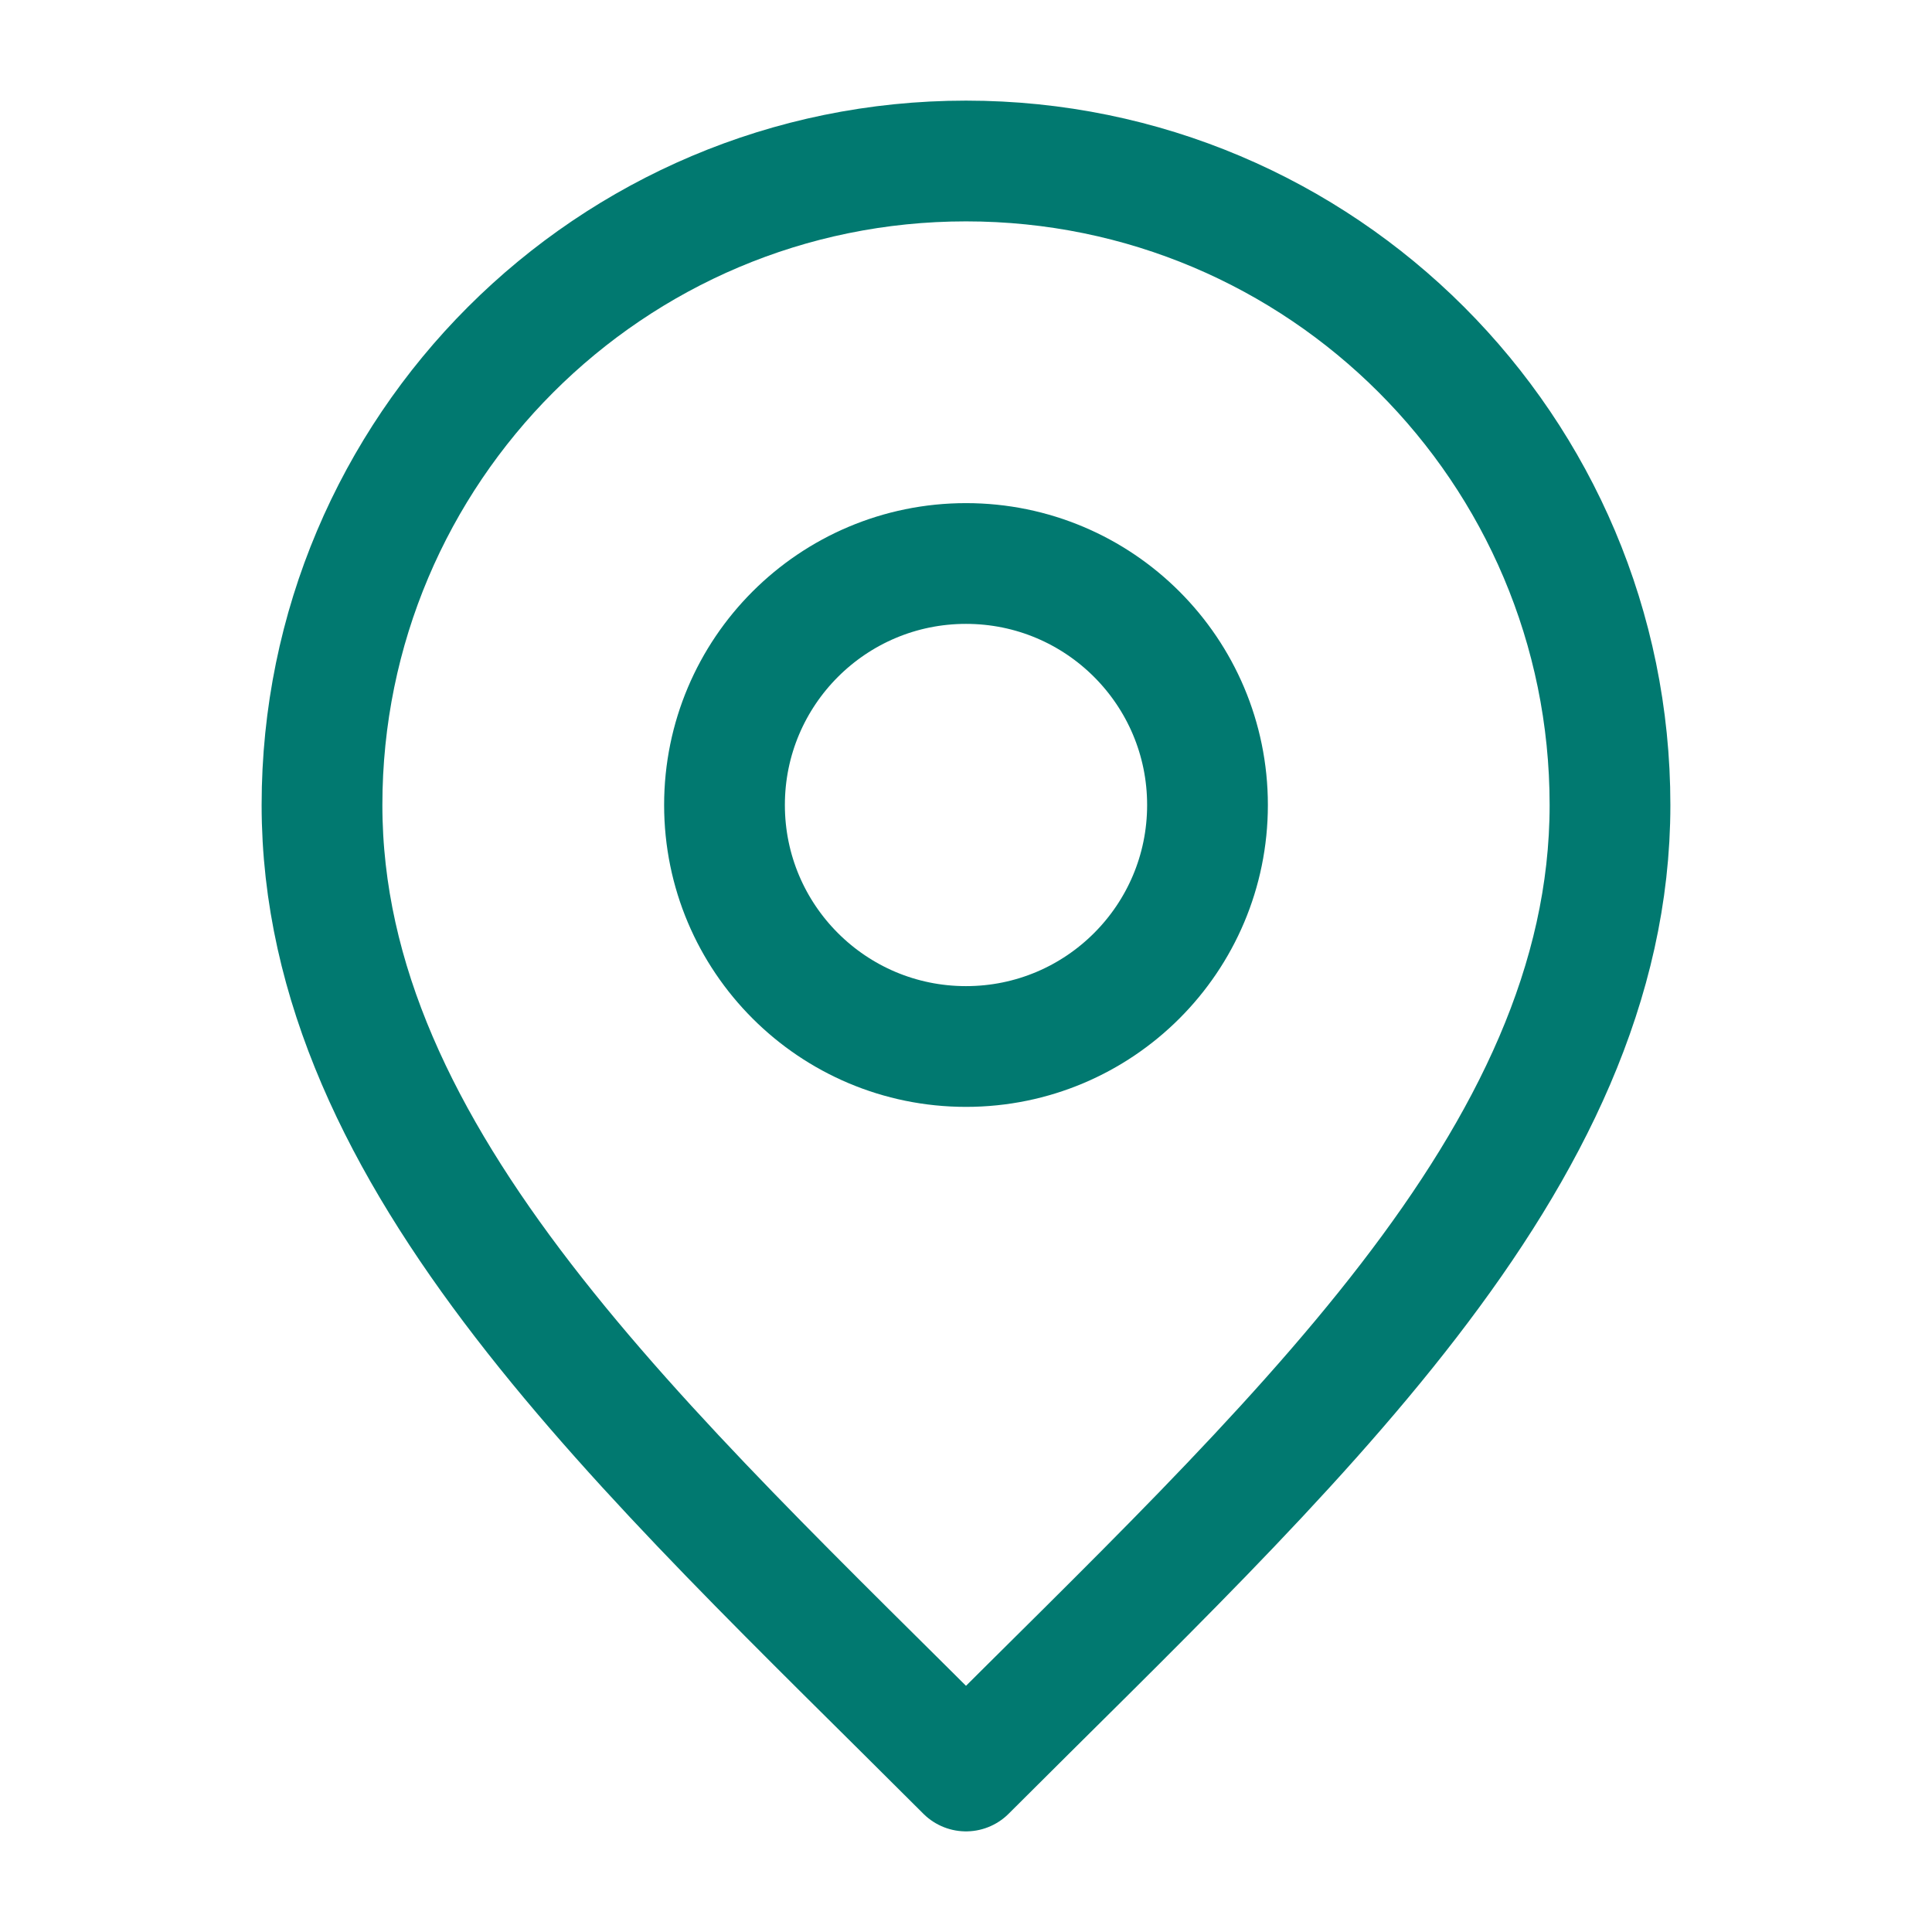 <svg width="24" height="24" viewBox="0 0 24 24" fill="none" xmlns="http://www.w3.org/2000/svg">
<g id="marker-pin-01">
<path id="Accent" d="M12 22C16 18 20 14.418 20 10C20 5.582 16.418 2 12 2C7.582 2 4 5.582 4 10C4 14.418 8 18 12 22Z" stroke="#017970" stroke-width="1.5" stroke-linecap="round" stroke-linejoin="round"/>
<path id="Icon" d="M12 13C13.657 13 15 11.657 15 10C15 8.343 13.657 7 12 7C10.343 7 9 8.343 9 10C9 11.657 10.343 13 12 13Z" stroke="#017970" stroke-width="1.5" stroke-linecap="round" stroke-linejoin="round"/>
</g>
</svg>
